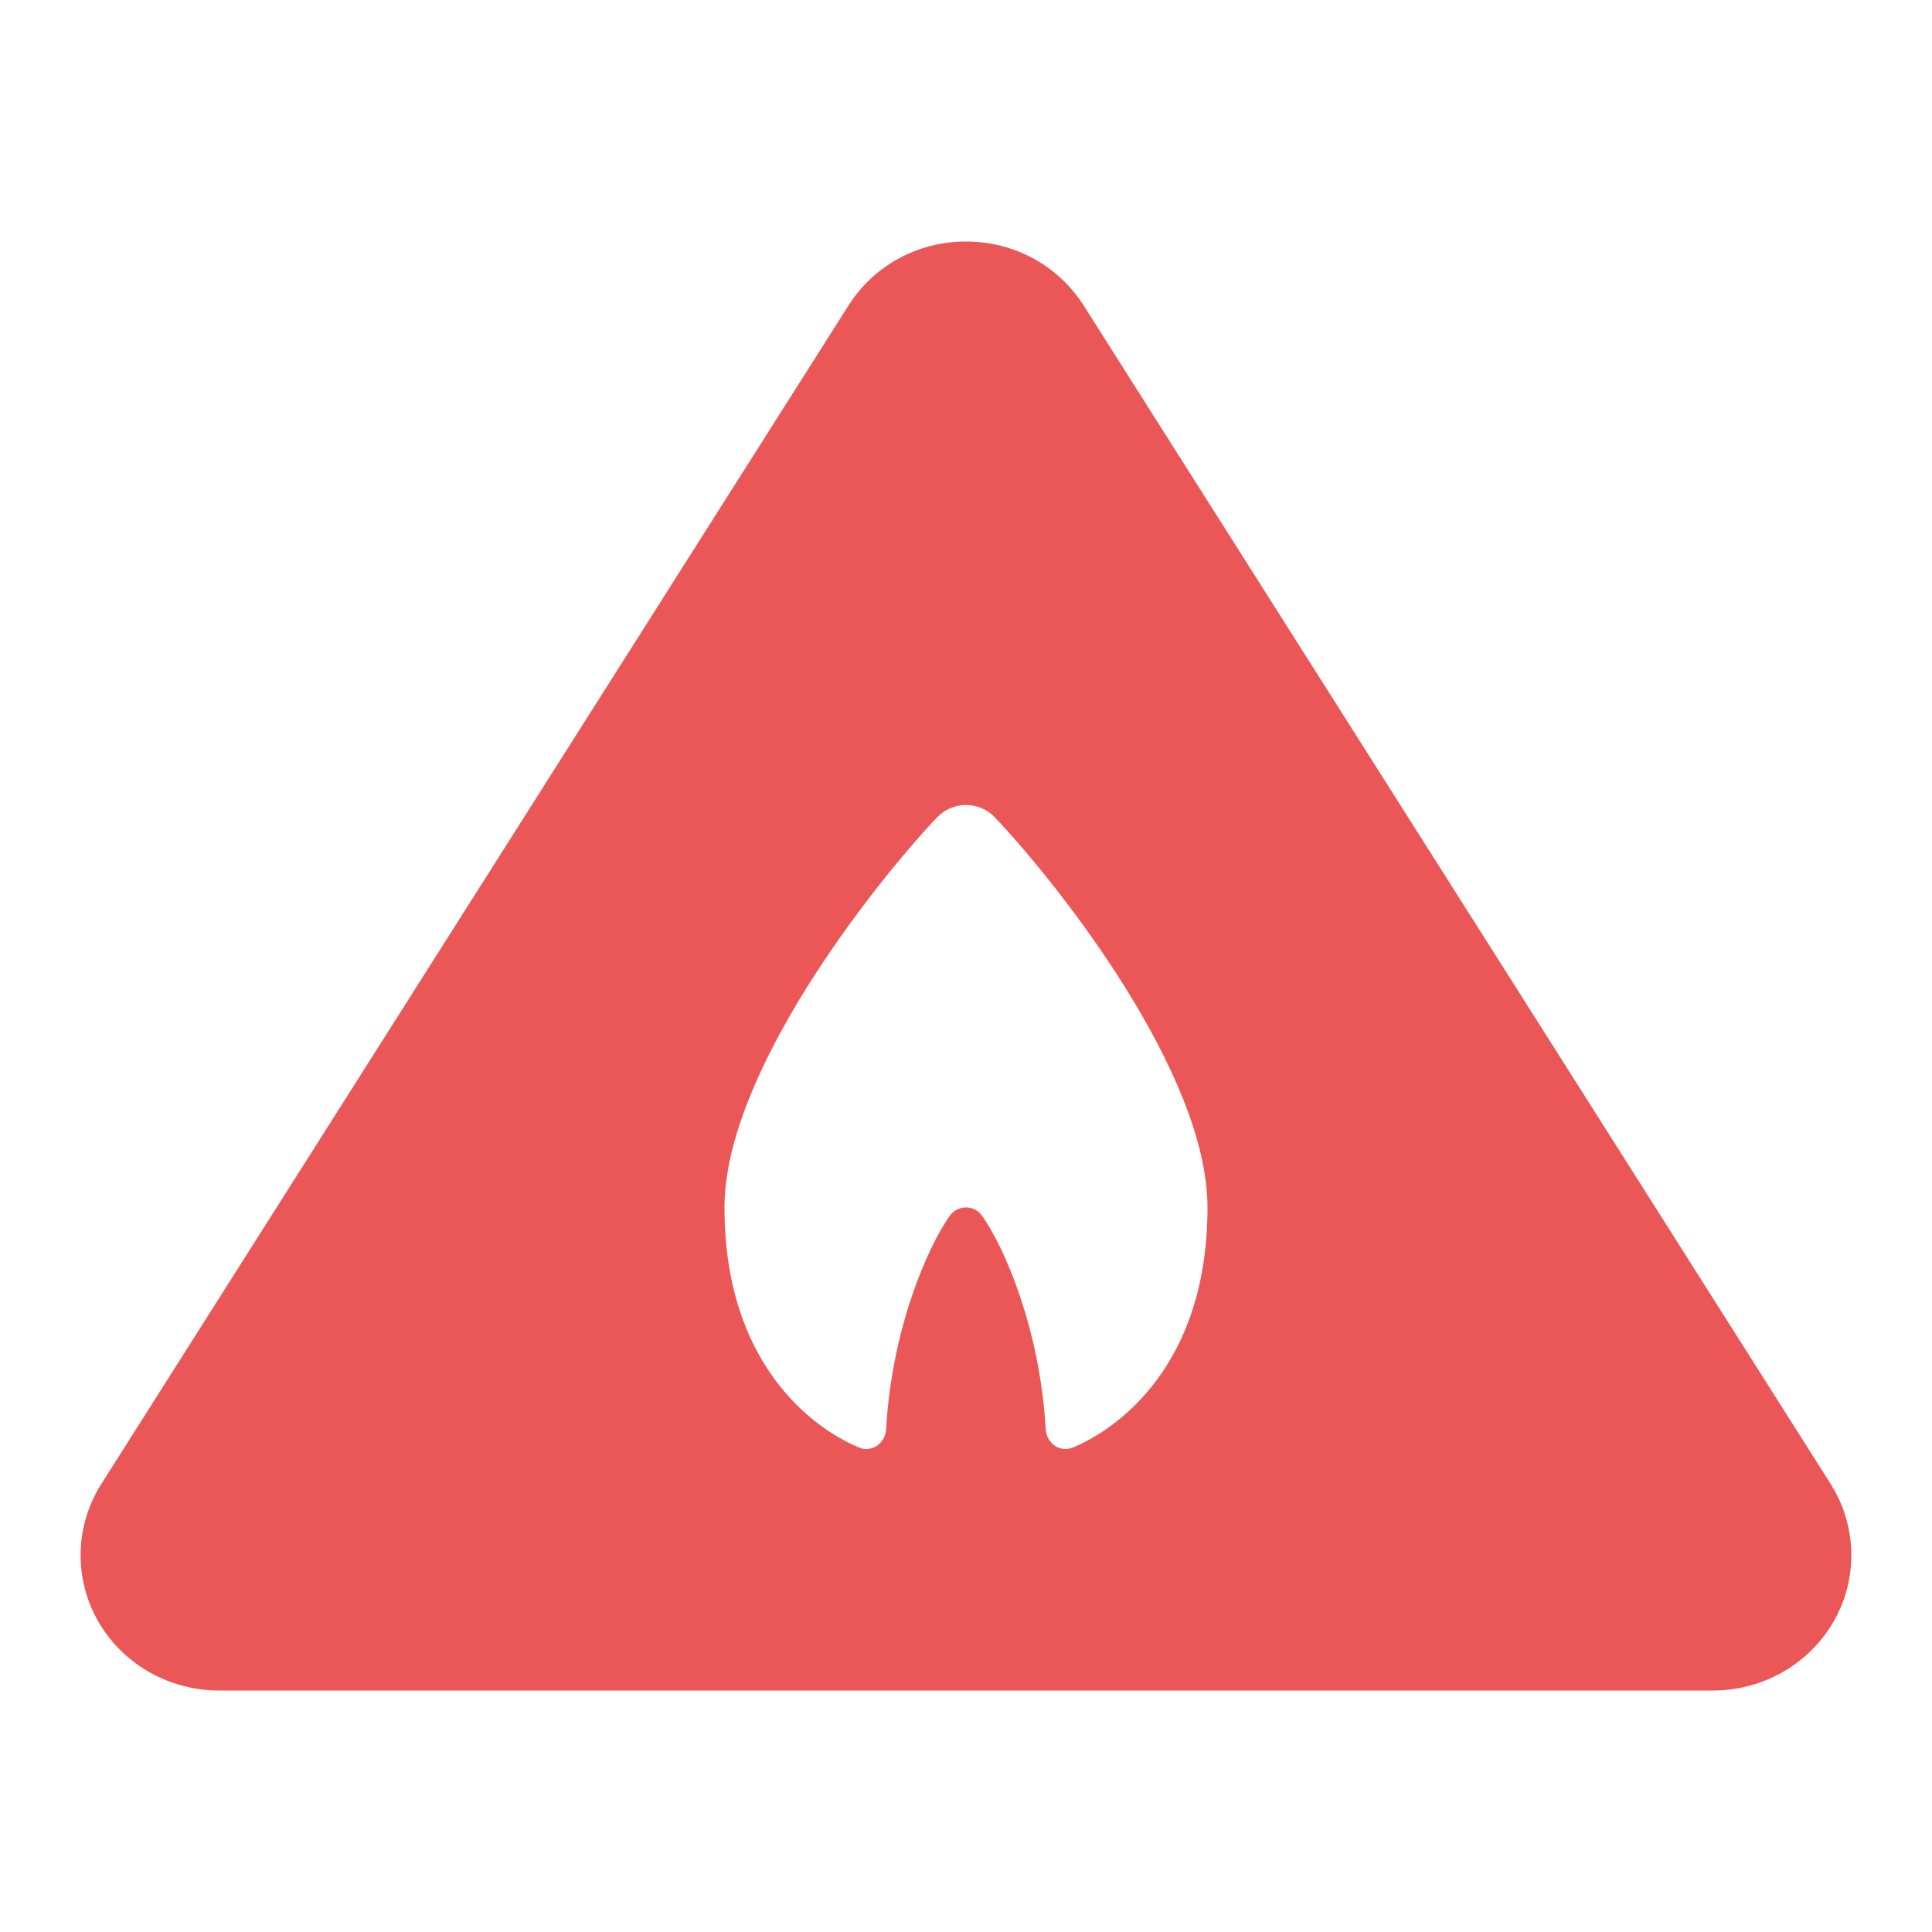 <svg width="24" height="24" viewBox="0 0 24 24" fill="none" xmlns="http://www.w3.org/2000/svg">
<path d="M12 3C11.4 3 10.854 3.299 10.539 3.797L1.26 18.432C0.936 18.943 0.915 19.585 1.205 20.115C1.505 20.66 2.087 21 2.721 21H21.279C21.913 21 22.494 20.66 22.795 20.113C23.084 19.585 23.063 18.941 22.74 18.432L13.463 3.797C13.147 3.299 12.6 3 12 3ZM12 10C12.131 10 12.261 10.051 12.359 10.154C13.156 10.995 15 13.334 15 15C15 16.953 13.893 17.747 13.326 17.982C13.166 18.048 13 17.927 12.99 17.754C12.92 16.5 12.47 15.483 12.201 15.105C12.101 14.964 11.897 14.964 11.797 15.105C11.528 15.483 11.078 16.5 11.008 17.754C10.998 17.927 10.832 18.048 10.672 17.982C10.107 17.747 9 16.953 9 15C9 13.334 10.845 10.995 11.64 10.154C11.739 10.051 11.869 10 12 10Z" fill="#EB5757"/>
</svg>
